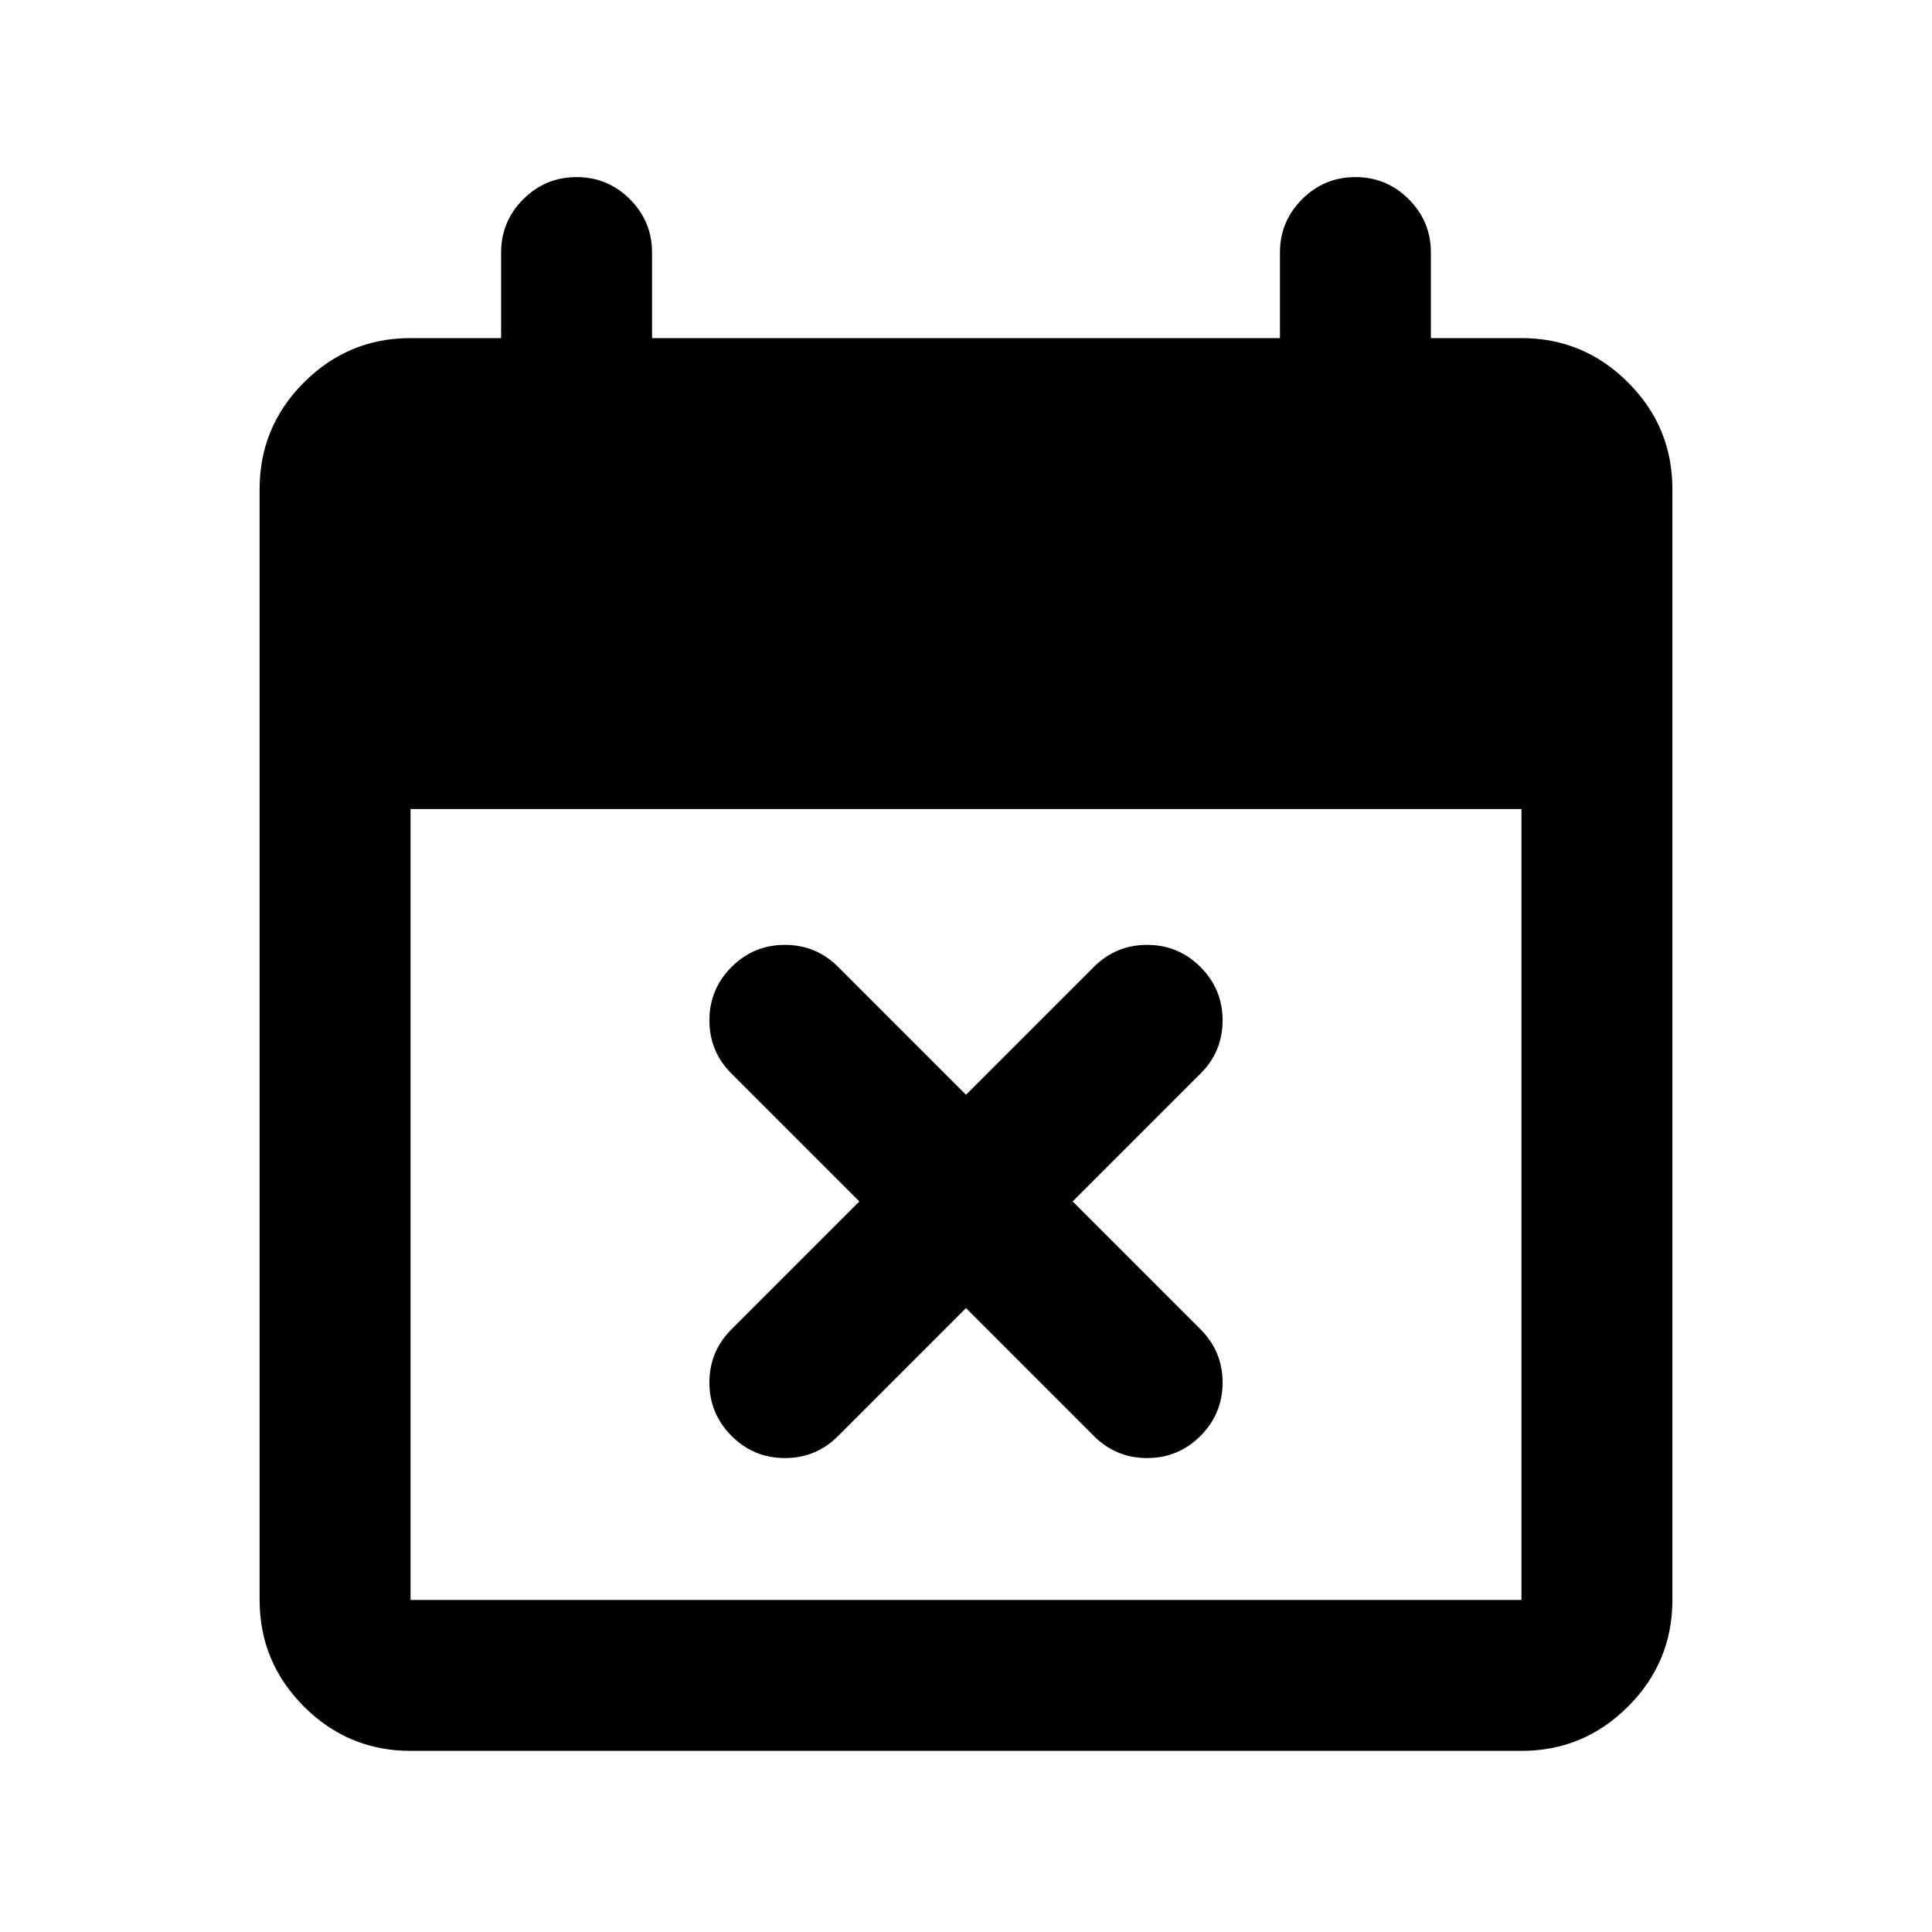 <svg xmlns="http://www.w3.org/2000/svg" height="24" viewBox="0 -960 960 960" width="24"><path d="m480-310-63.57 63.57Q405.5-235.5 390-235.5t-26.5-11q-11-11-11-26.5t10.93-26.43L427-363l-63.57-63.57Q352.5-437.5 352.5-453t11-26.5q11-11 26.5-11t26.43 10.93L480-416l63.57-63.57Q554.5-490.5 570-490.5t26.5 11q11 11 11 26.5t-10.93 26.43L533-363l63.57 63.57Q607.5-288.5 607.5-273t-11 26.5q-11 11-26.5 11t-26.43-10.93L480-310ZM204-90q-30.94 0-52.97-22.03Q129-134.06 129-165v-552q0-30.94 22.03-52.97Q173.06-792 204-792h45v-42.5q0-15.5 11-26.5t26.5-11q15.5 0 26.5 11t11 26.5v42.5h312v-42.5q0-15.5 11-26.5t26.5-11q15.5 0 26.5 11t11 26.5v42.5h45q30.94 0 52.97 22.03Q831-747.94 831-717v552q0 30.94-22.03 52.97Q786.94-90 756-90H204Zm0-75h552v-393H204v393Z"/></svg>